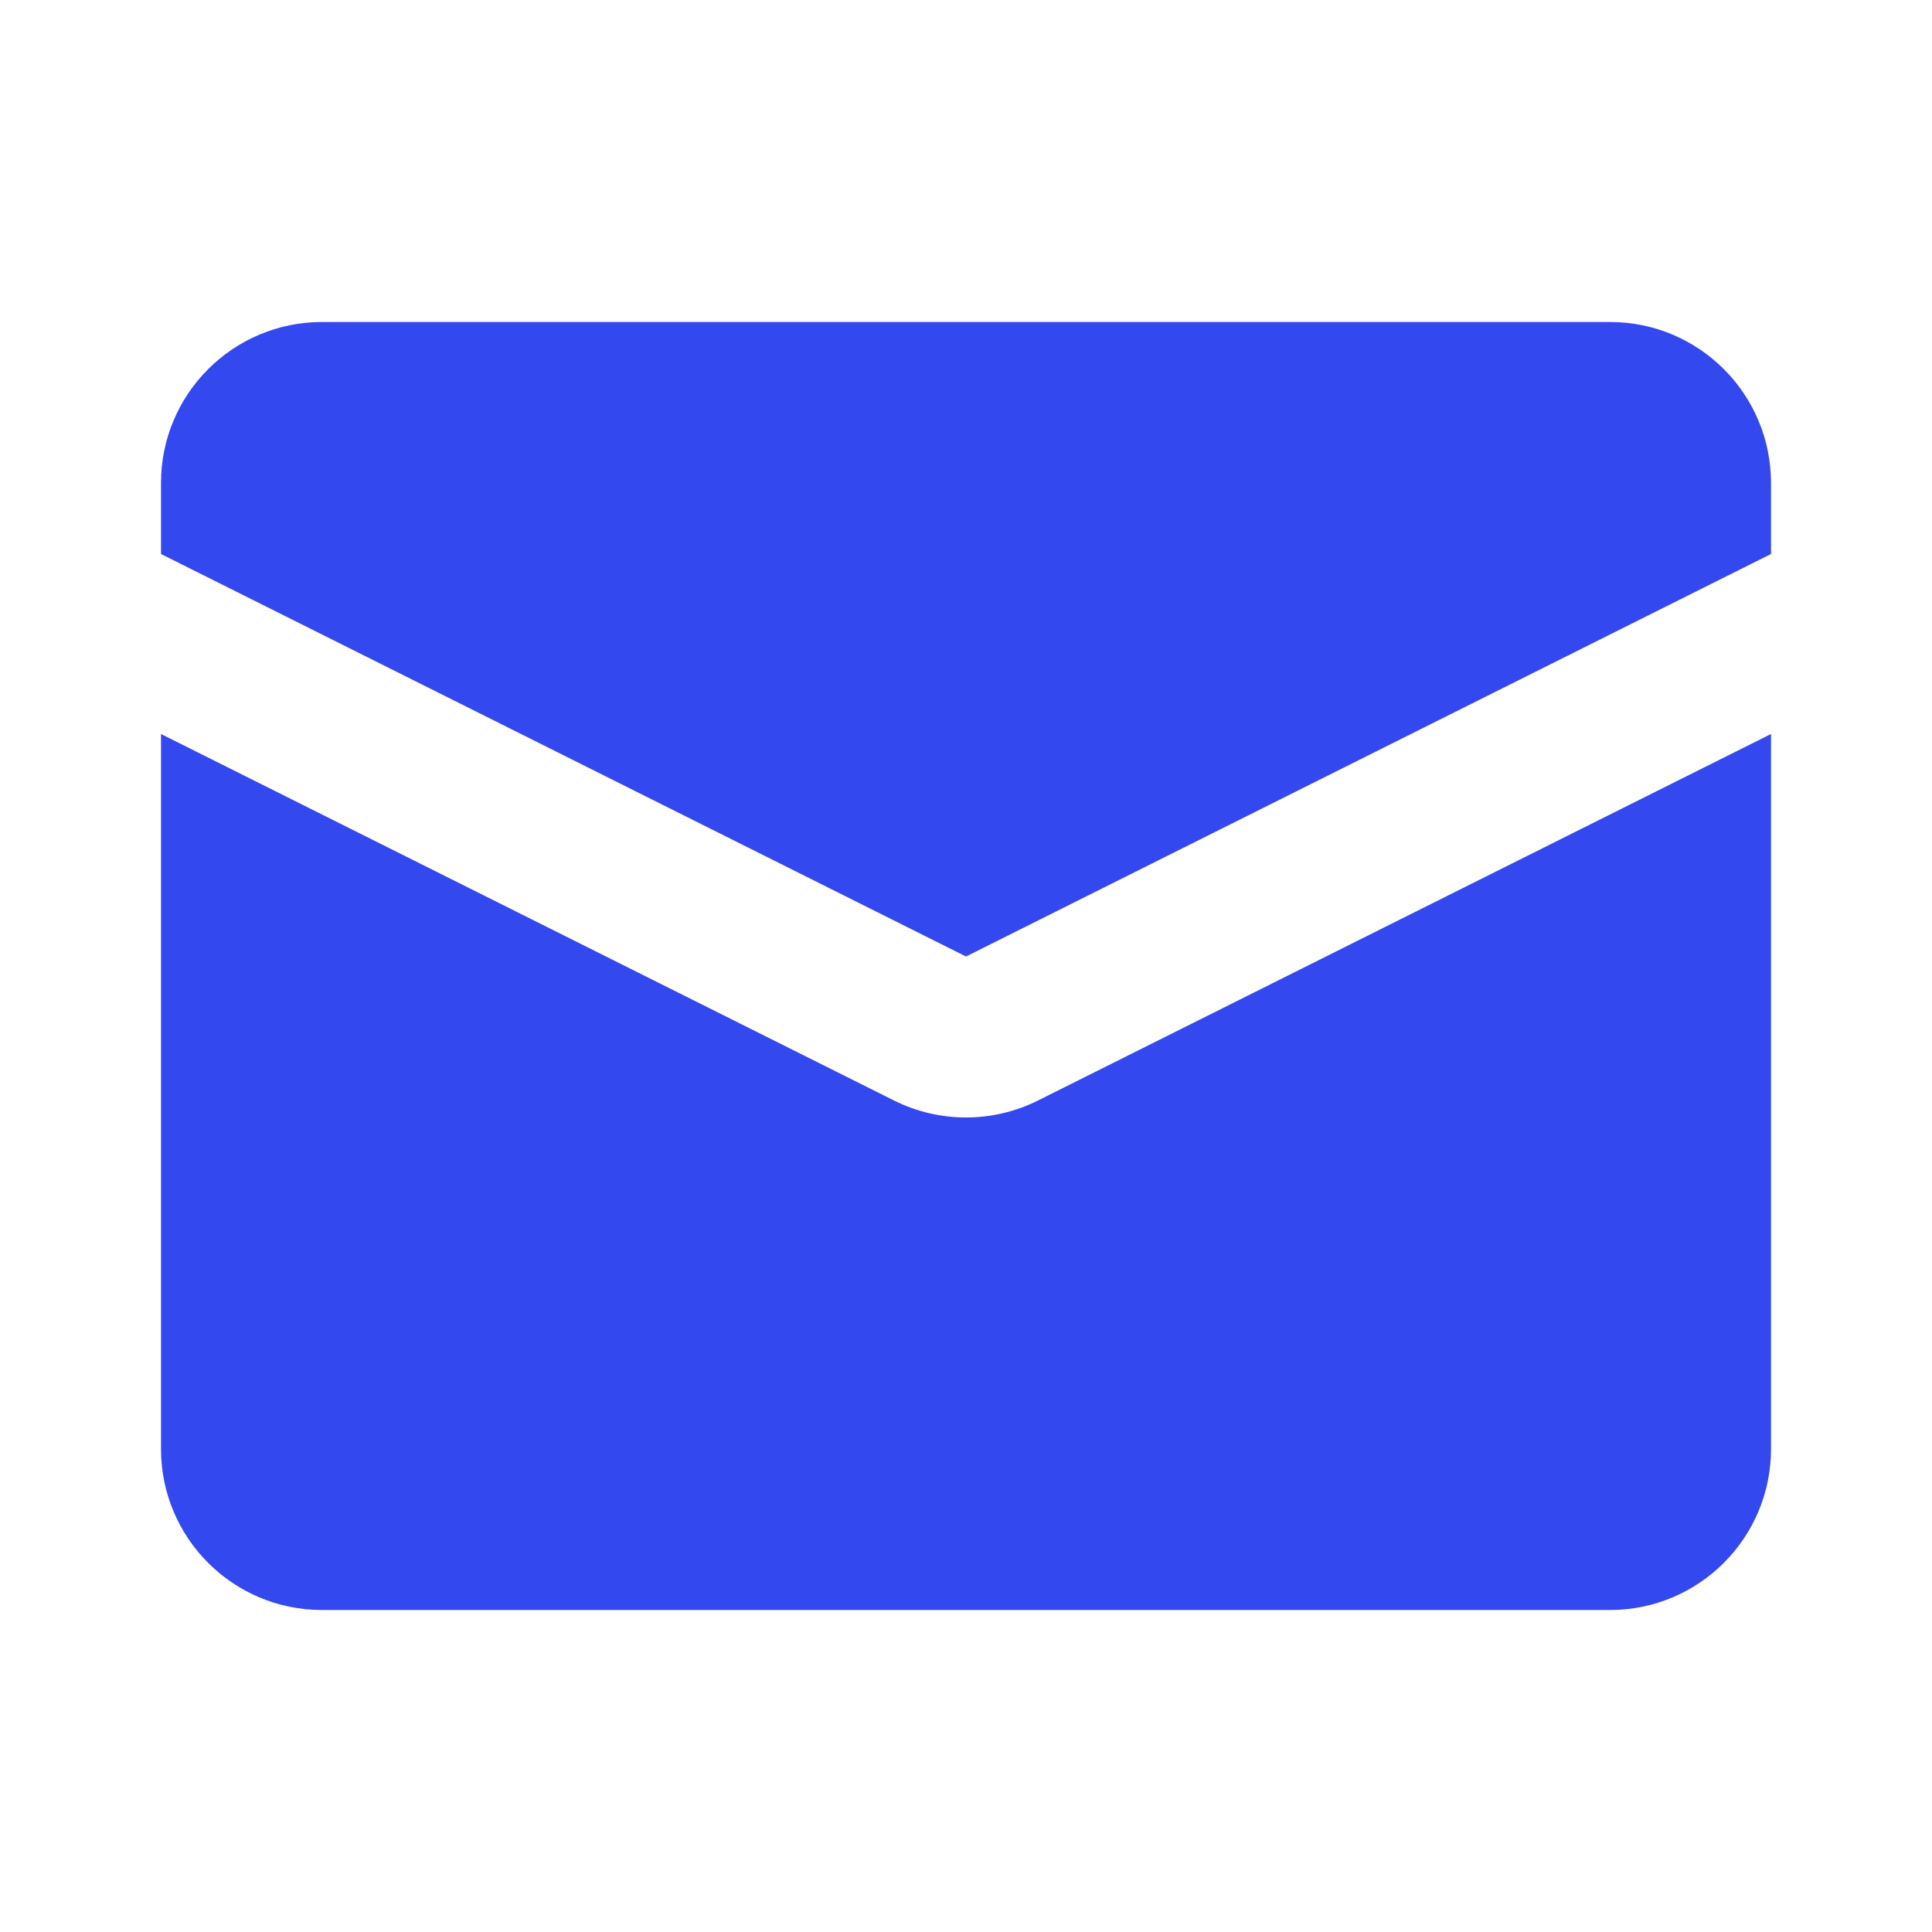 <svg width="24" height="24" viewBox="0 0 24 24" fill="none" xmlns="http://www.w3.org/2000/svg">
<path d="M2 6C2 4.895 2.895 4 4 4H20C21.105 4 22 4.895 22 6V6.882L12 11.882L2 6.882V6Z" fill="#3448F0"/>
<path d="M2 9.118V18C2 19.105 2.895 20 4 20H20C21.105 20 22 19.105 22 18V9.118L12.894 13.671C12.331 13.952 11.669 13.952 11.106 13.671L2 9.118Z" fill="#3448F0"/>
</svg>
